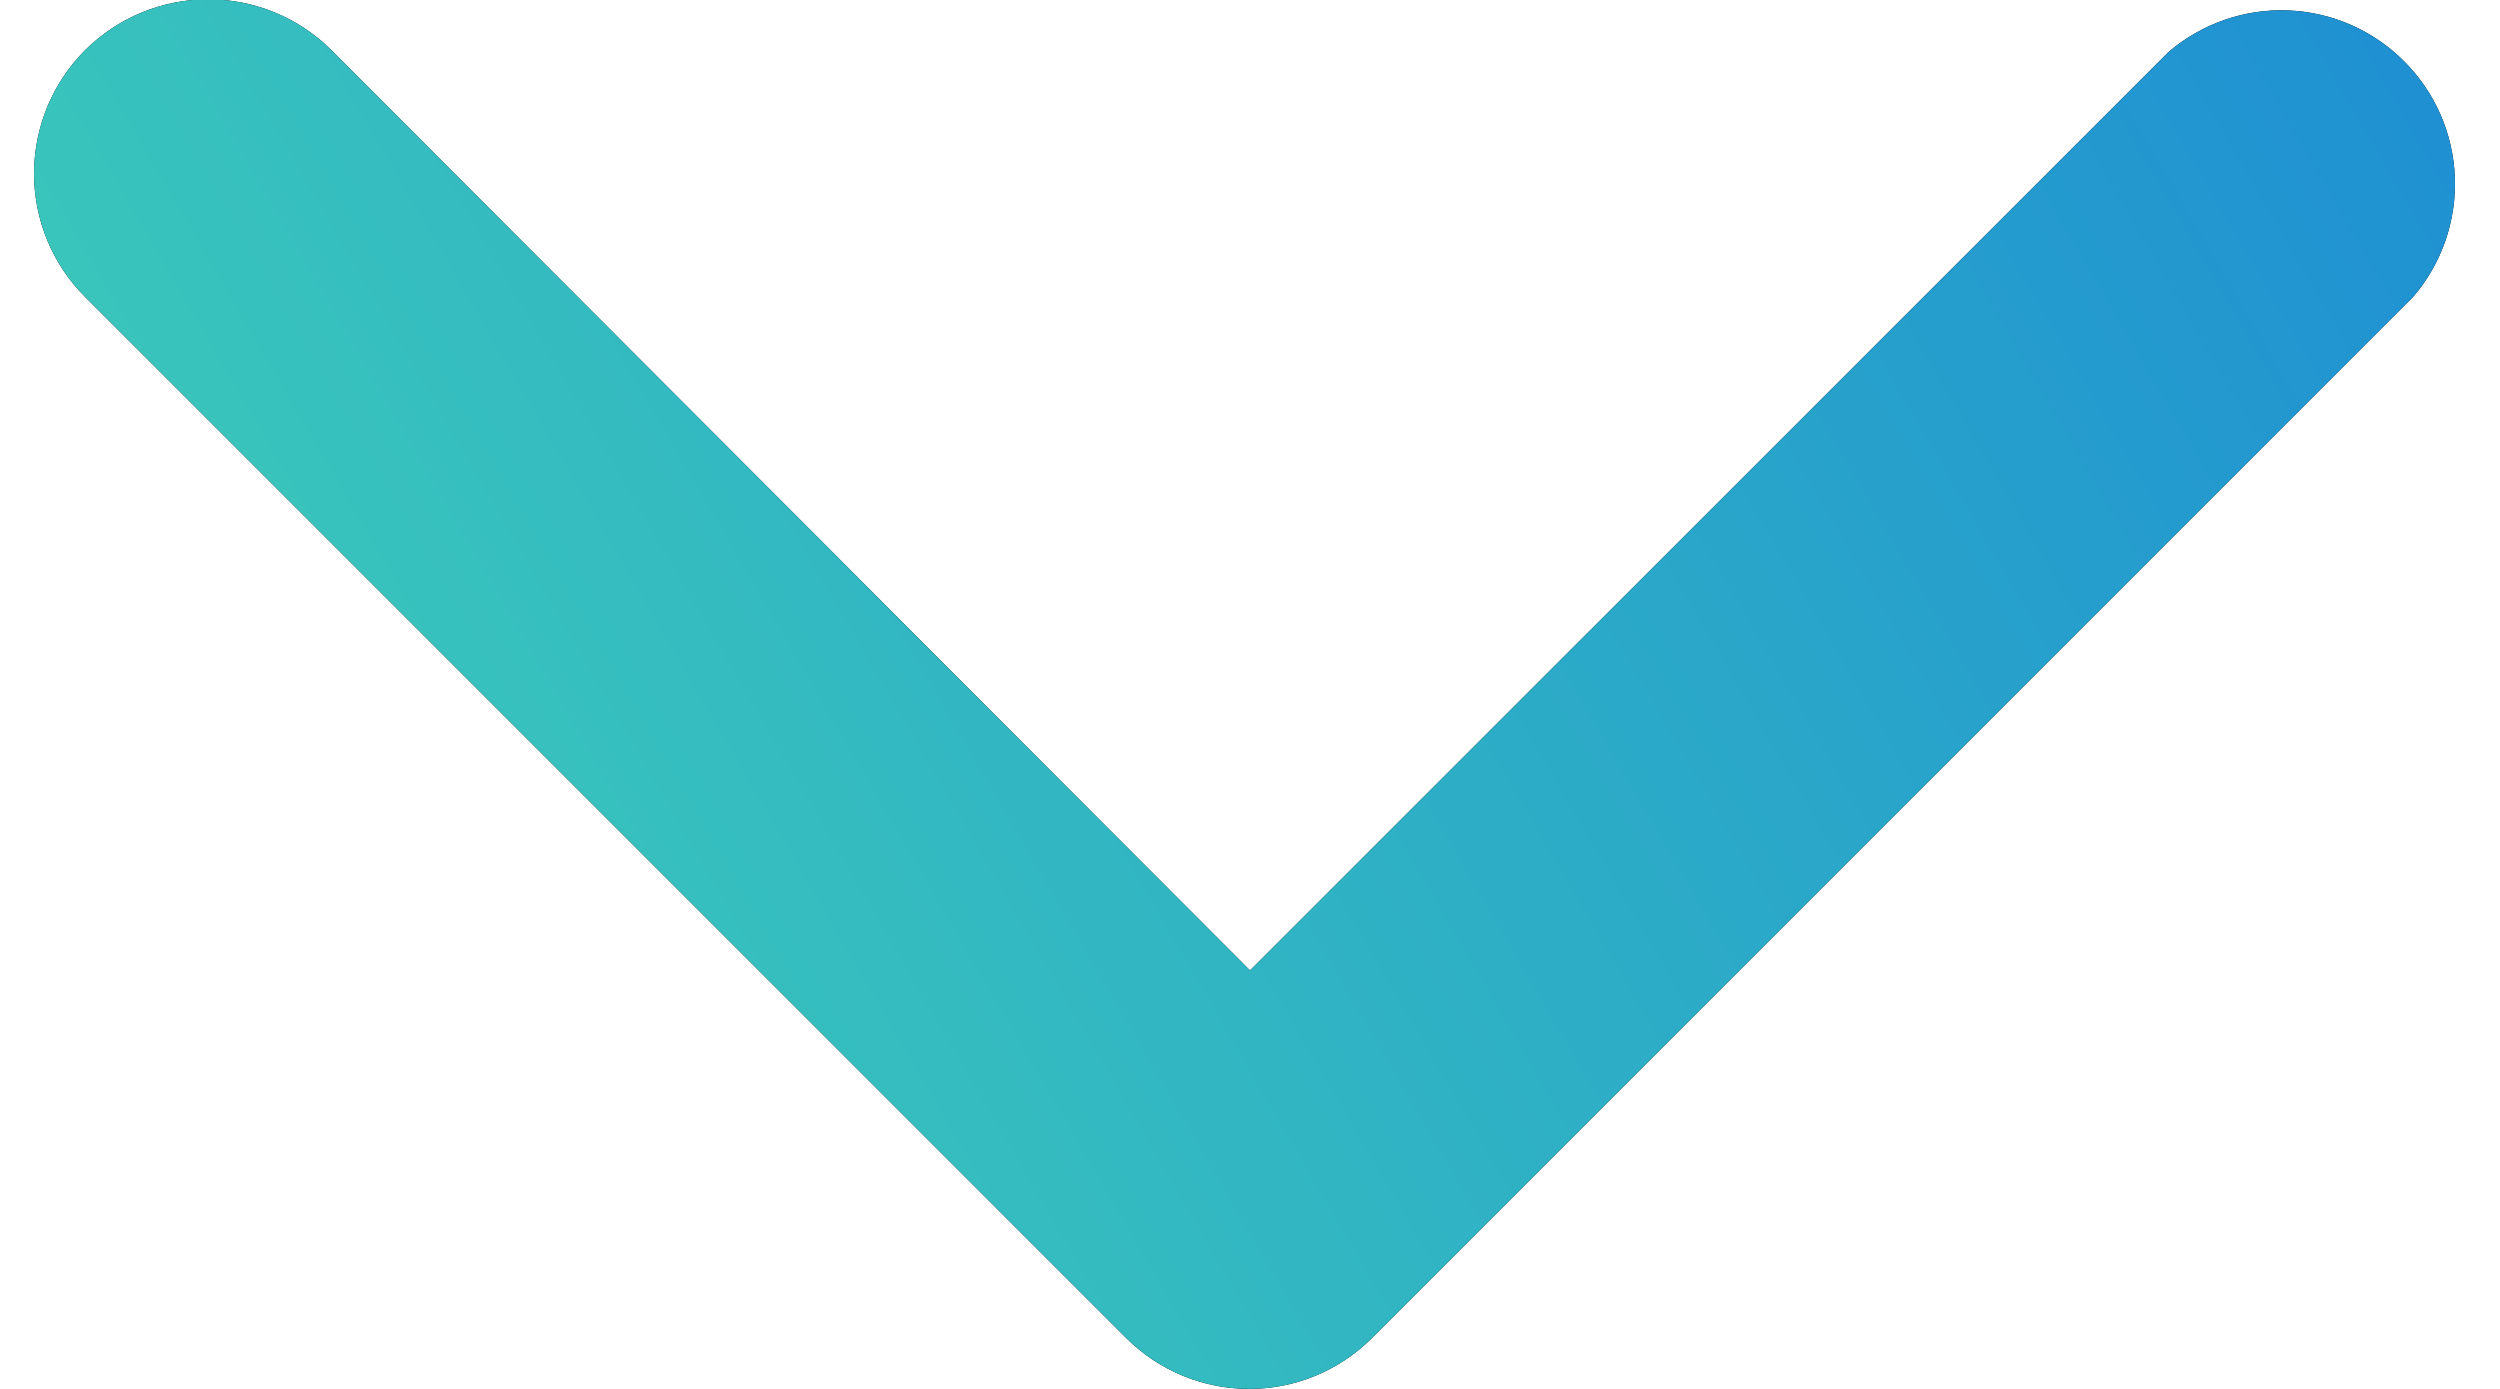 <svg width="18" height="10" viewBox="0 0 18 10" fill="none" xmlns="http://www.w3.org/2000/svg">
<path d="M9 10C8.835 10.001 8.672 9.969 8.52 9.907C8.368 9.845 8.229 9.753 8.112 9.637L0.612 2.137C0.377 1.902 0.245 1.583 0.245 1.25C0.245 0.917 0.377 0.598 0.612 0.362C0.848 0.127 1.167 -0.005 1.5 -0.005C1.833 -0.005 2.152 0.127 2.387 0.362L9 6.987L15.613 0.375C15.852 0.17 16.159 0.063 16.474 0.075C16.788 0.087 17.087 0.218 17.309 0.441C17.532 0.663 17.663 0.962 17.675 1.276C17.687 1.591 17.58 1.898 17.375 2.137L9.875 9.637C9.642 9.868 9.328 9.999 9 10Z" fill="black"/>
<path d="M9 10C8.835 10.001 8.672 9.969 8.52 9.907C8.368 9.845 8.229 9.753 8.112 9.637L0.612 2.137C0.377 1.902 0.245 1.583 0.245 1.25C0.245 0.917 0.377 0.598 0.612 0.362C0.848 0.127 1.167 -0.005 1.5 -0.005C1.833 -0.005 2.152 0.127 2.387 0.362L9 6.987L15.613 0.375C15.852 0.17 16.159 0.063 16.474 0.075C16.788 0.087 17.087 0.218 17.309 0.441C17.532 0.663 17.663 0.962 17.675 1.276C17.687 1.591 17.58 1.898 17.375 2.137L9.875 9.637C9.642 9.868 9.328 9.999 9 10Z" fill="url(#paint0_linear_124_191)"/>
<defs>
<linearGradient id="paint0_linear_124_191" x1="0.245" y1="10" x2="17.621" y2="-0.098" gradientUnits="userSpaceOnUse">
<stop stop-color="#40D3B6"/>
<stop offset="1" stop-color="#1E8FD3"/>
</linearGradient>
</defs>
</svg>
